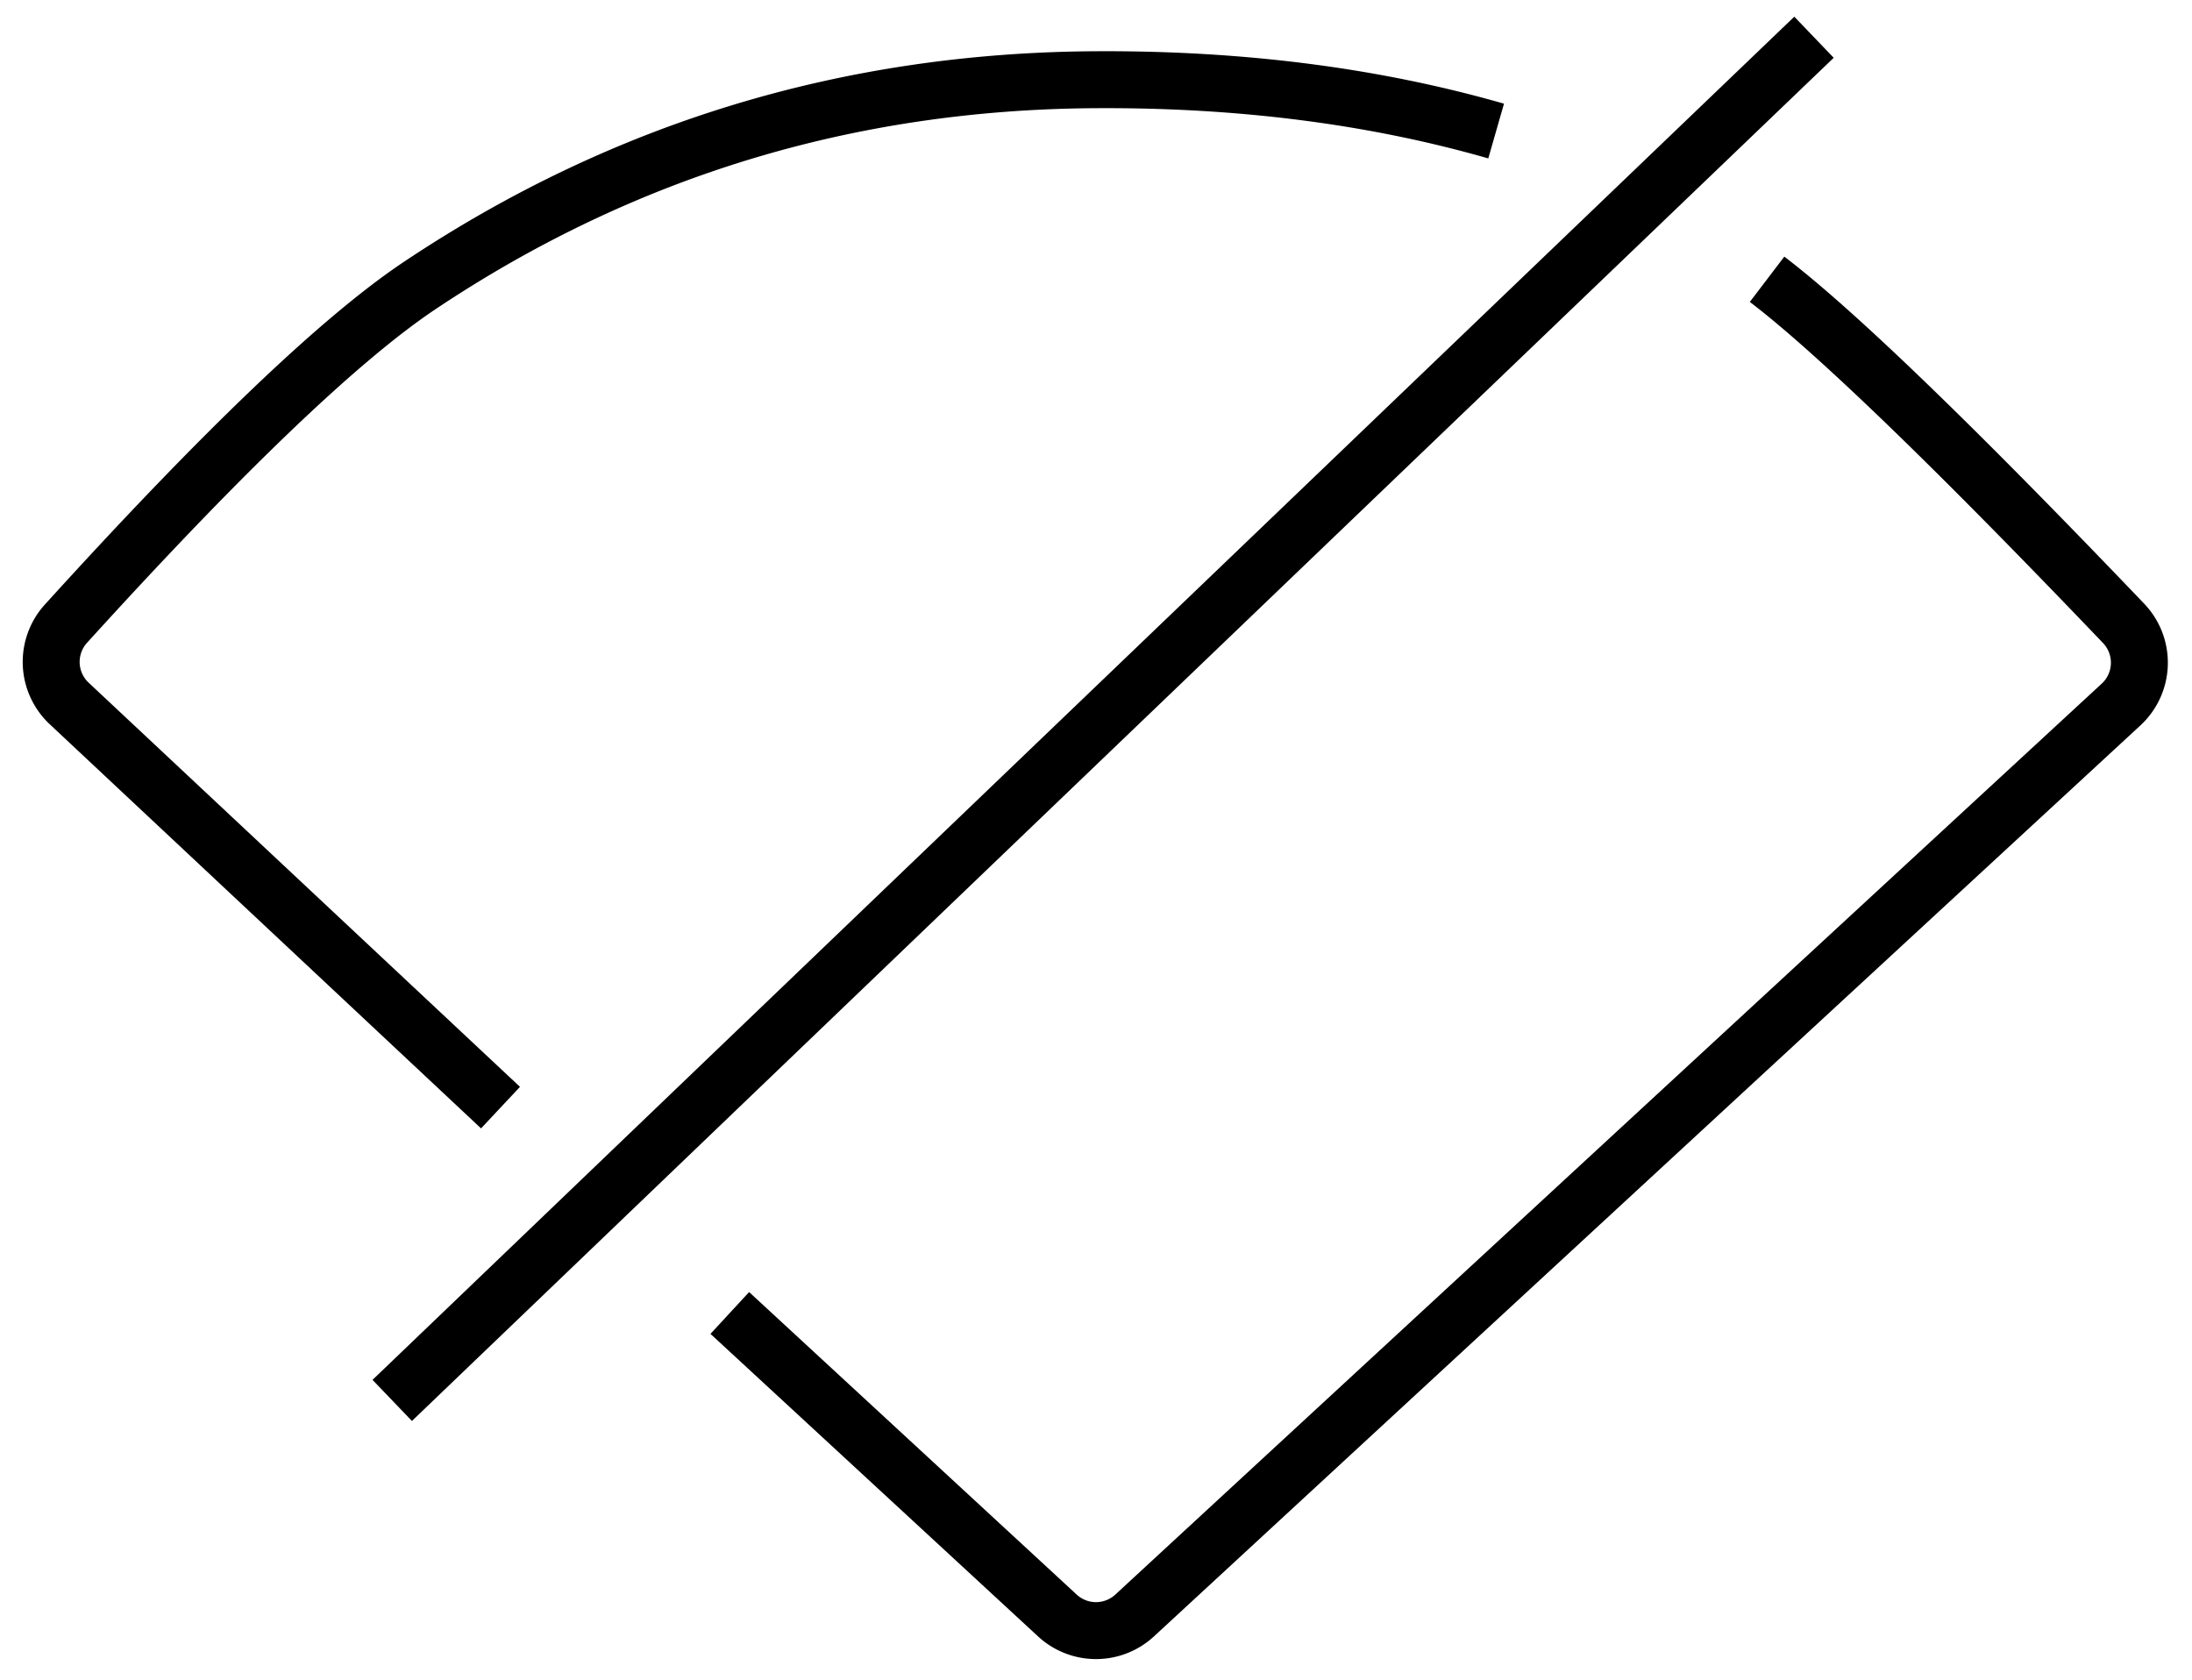 <svg width="77" height="59" xmlns="http://www.w3.org/2000/svg"><g stroke="#000" stroke-width="2" fill="none" fill-rule="evenodd"><path d="M62.073 9.81c2.374 1.808 6.549 5.837 12.524 12.086a2 2 0 0 1-.089 2.852L39.857 56.747a2 2 0 0 1-2.714 0L25.636 46.12m-8.054-7.213L2.431 24.711a2 2 0 0 1-.114-2.804c5.493-6.052 9.634-10.011 12.424-11.876C21.885 5.258 29.805 2.847 38.5 2.8c5.084-.028 9.77.573 14.056 1.803"/><path d="M14.5 48.5L63 2" stroke-linecap="square"/></g></svg>
